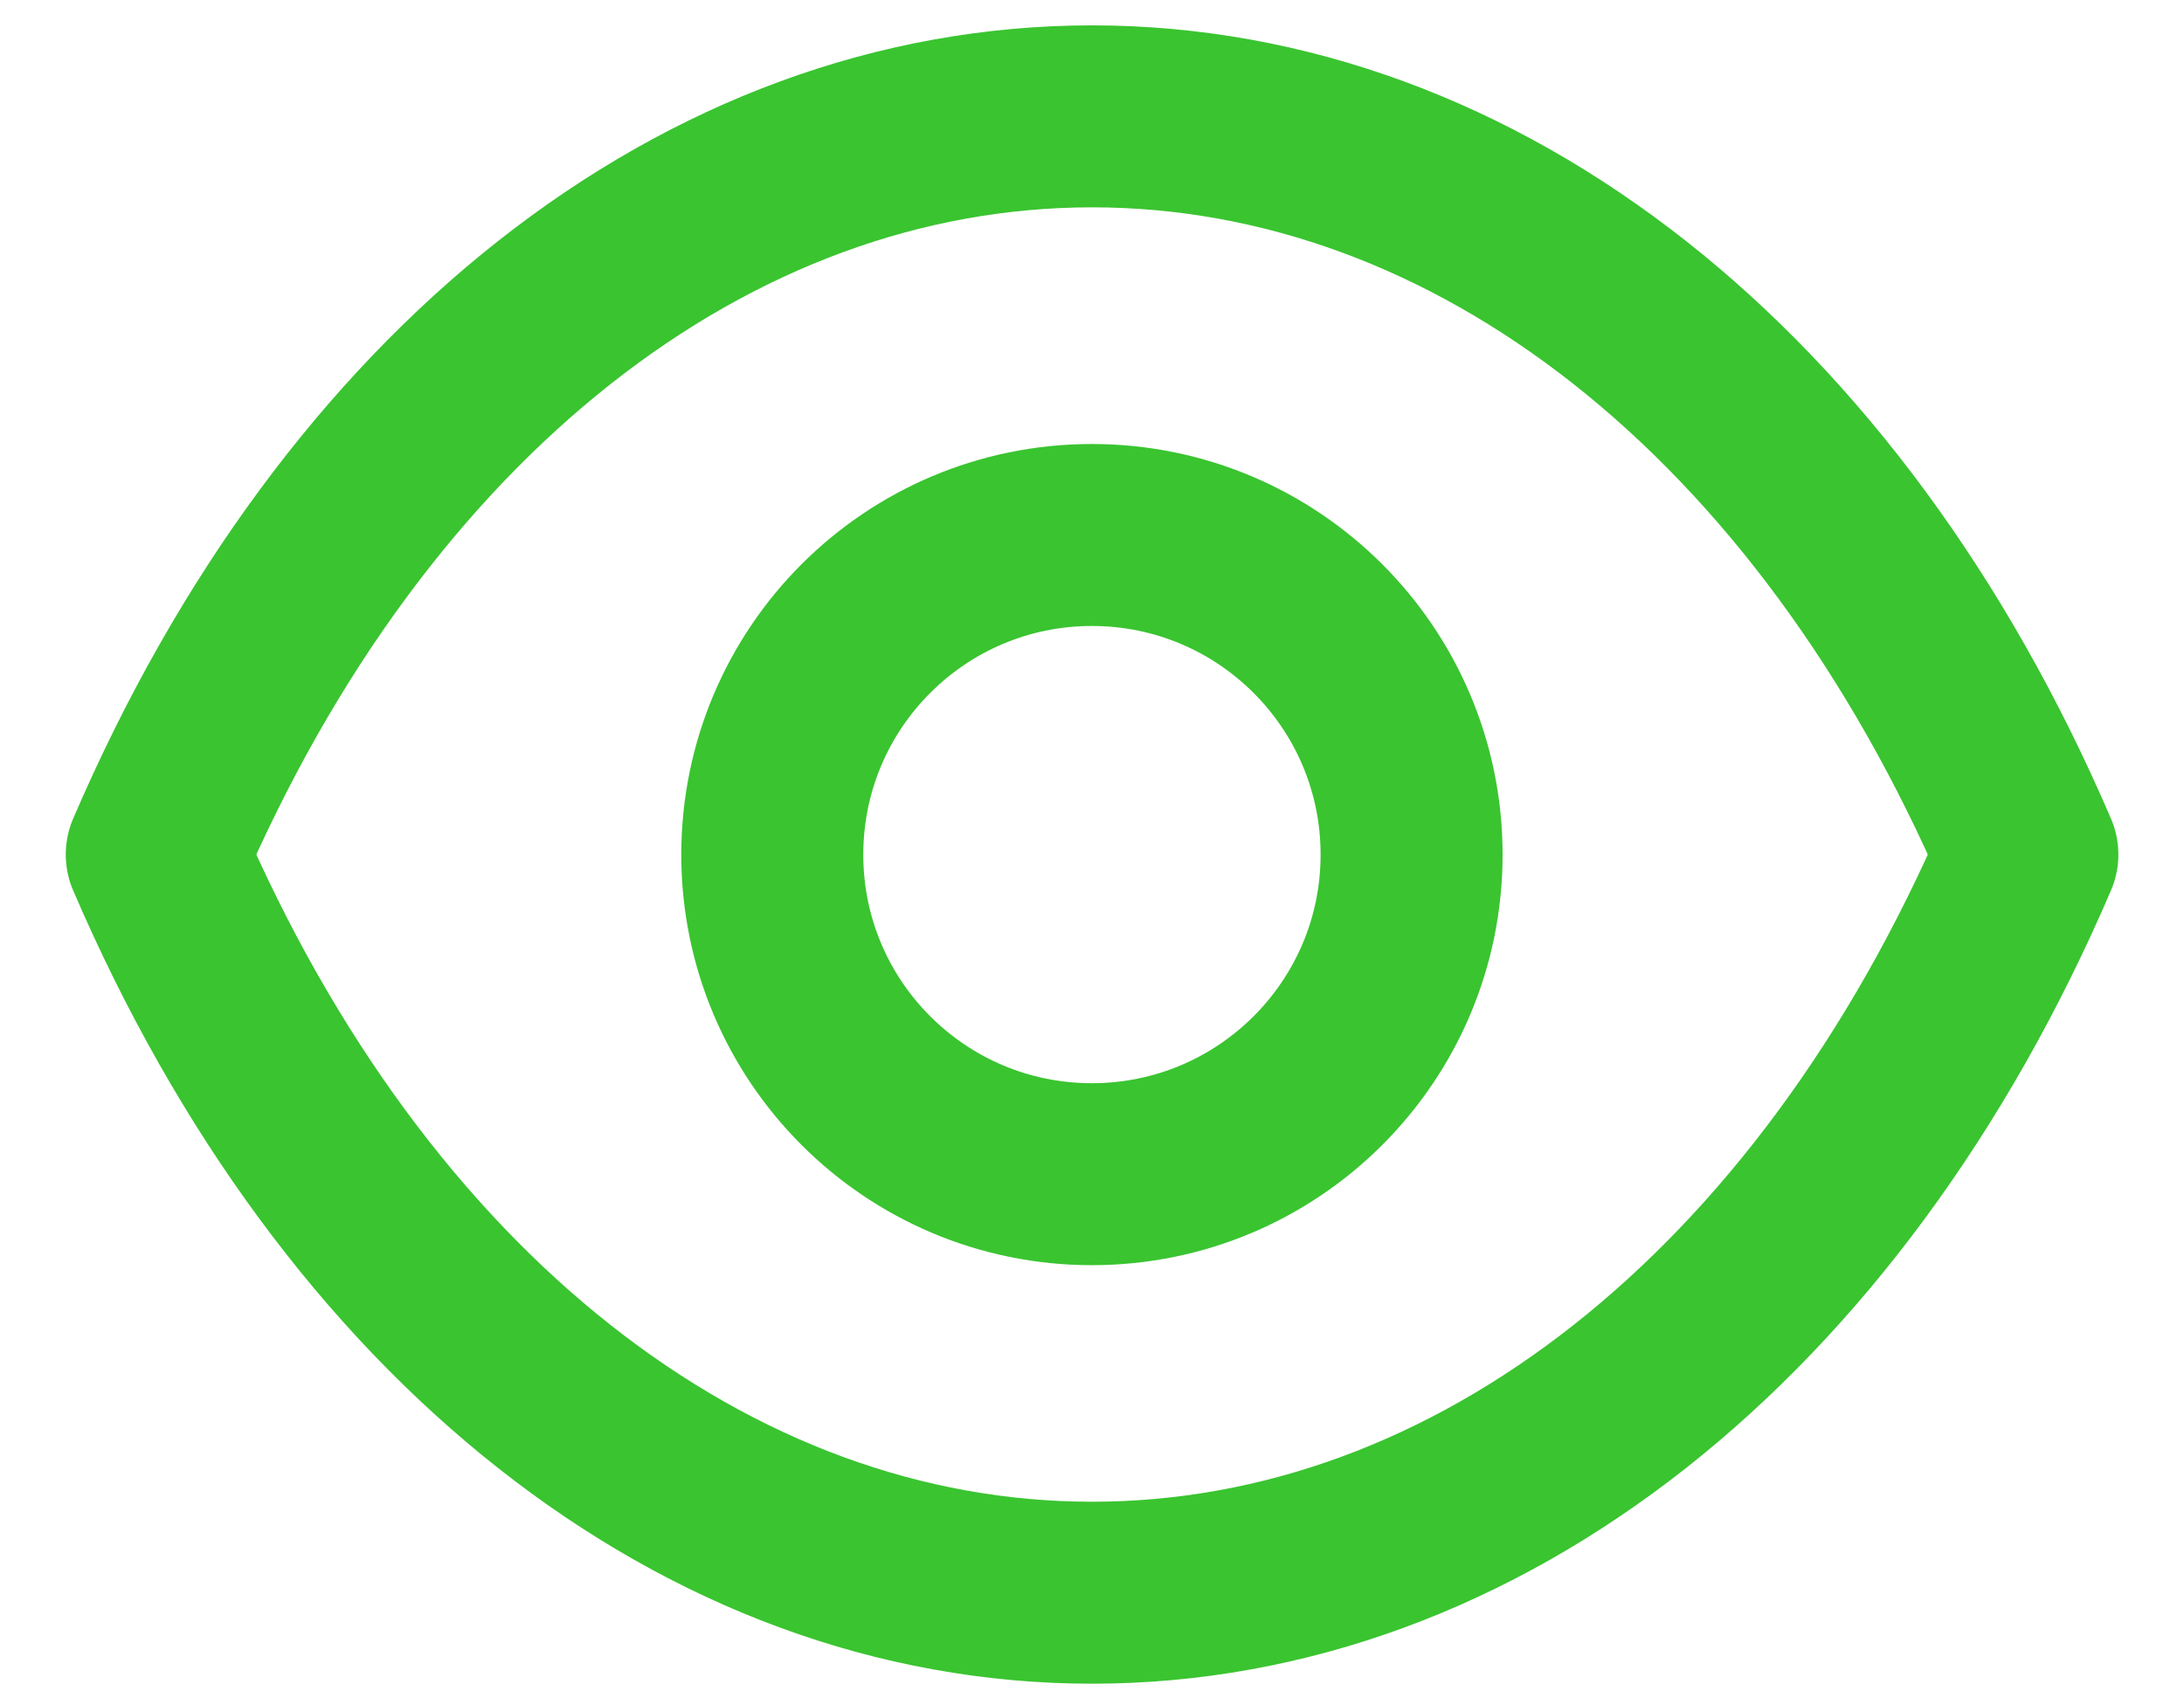 <svg width="18" height="14" viewBox="0 0 18 14" fill="none" xmlns="http://www.w3.org/2000/svg">
<path fill-rule="evenodd" clip-rule="evenodd" d="M11.634 7.045C11.634 8.5 10.454 9.679 8.999 9.679C7.544 9.679 6.365 8.5 6.365 7.045C6.365 5.589 7.544 4.41 8.999 4.41C10.454 4.41 11.634 5.589 11.634 7.045Z" stroke="#3AC430" stroke-width="1.5" stroke-linecap="round" stroke-linejoin="round"/>
<path fill-rule="evenodd" clip-rule="evenodd" d="M8.999 13.129C12.172 13.129 15.075 10.847 16.709 7.044C15.075 3.241 12.172 0.959 8.999 0.959H9.002C5.829 0.959 2.926 3.241 1.292 7.044C2.926 10.847 5.829 13.129 9.002 13.129H8.999Z" stroke="#3AC430" stroke-width="1.5" stroke-linecap="round" stroke-linejoin="round"/>
</svg>
